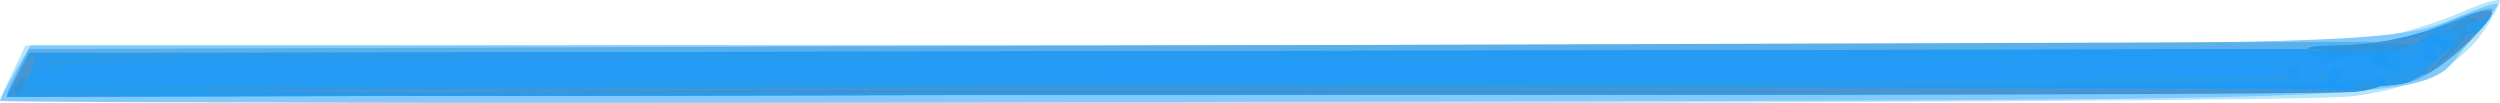 <?xml version="1.0" encoding="UTF-8" standalone="no"?>
<svg
   xmlns="http://www.w3.org/2000/svg"
   viewBox="0 0 343 14.194"
   height="14.194"
   width="343"
   id="svg2"
   version="1.1">
  <defs
     id="defs6" />
  <g
     transform="translate(-13.305,-9.777)"
     id="g10"
  >
    <g
       transform="translate(2.305)"
       id="g837">
      <path
         id="path855"
         d="m 11.316,22.75 c 0.291,-0.688 1.127,-2.484 1.857,-3.992 L 14.5,16.016 l 158.566,-0.008 c 109.057,-0.005 160.387,-0.344 164.398,-1.086 3.207,-0.593 8.24,-2.143 11.184,-3.445 C 351.592,10.175 354,9.469 354,9.907 c 0,0.438 -1.03,2.326 -2.289,4.195 -3.217,4.776 -9.213,7.759 -17.85,8.88 -4.4,0.571 -70.856,0.968 -165.218,0.987 C 42.732,23.994 10.893,23.747 11.316,22.75 Z"
         style="fill:#b6e6fc" />
      <path
         id="path853"
         d="m 11,23.605 c 0,-0.27 0.944,-2.091 2.099,-4.047 L 15.198,16 H 174.55 c 165.35,0 164.576,0.018 174.313,-4.155 2.431,-1.042 4.587,-1.728 4.791,-1.524 0.204,0.204 -1.466,2.457 -3.71,5.007 -7.729,8.78 7.216,8.067 -176.693,8.439 C 84.013,23.947 11,23.874 11,23.605 Z"
         style="fill:#82cafb" />
      <path
         id="path851"
         d="m 12,22.629 c 0,-0.22 0.669,-1.689 1.486,-3.265 L 14.972,16.5 177.736,16 340.5,15.5 l 6.25,-2.634 c 3.438,-1.449 6.25,-2.252 6.25,-1.785 0,1.946 -6.329,7.844 -10.263,9.565 -4.06,1.776 -11.052,1.865 -167.487,2.118 C 85.463,22.91 12,22.849 12,22.629 Z"
         style="fill:#5bb0ea" />
      <path
         id="path849"
         d="M 13.473,20.052 15.016,17.069 176.258,16.784 337.5,16.5 l 7.448,-2.719 c 4.096,-1.495 7.622,-2.544 7.835,-2.332 0.891,0.891 -7.933,8.28 -11.457,9.593 -3.243,1.209 -28.634,1.469 -166.611,1.709 L 11.93,23.035 Z"
         style="fill:#239bf9" />
      <path
         id="path847"
         d="M 13.473,20.052 15.016,17.069 176.258,16.784 337.5,16.5 l 7.448,-2.719 c 4.096,-1.495 7.622,-2.544 7.835,-2.332 0.891,0.891 -7.933,8.28 -11.457,9.593 -3.243,1.209 -28.634,1.469 -166.611,1.709 L 11.93,23.035 Z M 325,19.799 c 0,-0.387 -2.812,-0.837 -6.25,-1.001 C 305.06,18.146 16.921,19.063 17.35,19.757 17.935,20.704 325,20.745 325,19.799 Z m 5,0.14 c 0.275,-0.309 2.075,-1.088 4,-1.731 3.062,-1.023 3.124,-1.103 0.5,-0.641 -1.65,0.291 -3.844,0.78 -4.875,1.088 -1.207,0.36 -1.634,0.169 -1.198,-0.536 0.407,-0.658 0.124,-0.883 -0.708,-0.564 -1.92,0.737 -1.748,3.515 0.198,3.201 C 328.788,20.615 329.725,20.247 330,19.939 Z M 338,20 c 1.98,-0.634 2.084,-0.801 0.5,-0.801 -1.1,0 -3.125,0.36 -4.5,0.801 -1.98,0.634 -2.084,0.801 -0.5,0.801 1.1,0 3.125,-0.36 4.5,-0.801 z m 5.729,-1.604 c -0.332,-0.332 -1.195,-0.368 -1.917,-0.079 -0.798,0.319 -0.561,0.556 0.604,0.604 1.054,0.043 1.645,-0.193 1.312,-0.525 z"
         style="fill:#239bf5" />
      <path
         id="path845"
         d="M 13.491,20.018 15.051,17 170.776,17.247 326.5,17.494 172.099,17.75 C 60.006,17.936 17.328,18.313 16.349,19.126 14.859,20.362 14.471,22.445 15.895,21.565 16.387,21.261 86.137,21.004 170.895,20.994 271.667,20.982 325,20.633 325,19.988 325,19.444 325.477,19 326.059,19 c 0.582,0 0.78,0.451 0.439,1.003 -0.691,1.118 2.298,0.878 4.252,-0.341 0.731,-0.456 1.25,-0.297 1.25,0.383 0,0.794 1.428,0.989 4.492,0.613 4.836,-0.592 7.681,-1.793 7.698,-3.249 0.006,-0.501 0.449,-0.786 0.985,-0.635 0.536,0.151 0.665,-0.226 0.287,-0.837 -0.495,-0.801 -0.991,-0.808 -1.774,-0.025 -0.598,0.598 -2.235,1.119 -3.637,1.157 -2.321,0.064 -2.371,0.147 -0.55,0.93 1.759,0.756 1.662,0.868 -0.809,0.93 -1.743,0.044 -2.56,-0.333 -2.152,-0.993 0.444,-0.719 -0.483,-0.85 -2.859,-0.404 -1.966,0.369 -4.324,0.19 -5.348,-0.406 -1.448,-0.842 -0.574,-1.076 4.168,-1.117 3.693,-0.032 8.671,-0.994 12.945,-2.502 3.82,-1.348 7.121,-2.275 7.335,-2.06 0.894,0.894 -7.923,8.281 -11.454,9.596 -3.243,1.209 -28.634,1.469 -166.611,1.709 l -162.785,0.283 1.56,-3.018 z"
         style="fill:#289bed" />
      <path
         id="path843"
         d="M 13.548,19.907 C 14.428,18.206 15.356,17.023 15.611,17.278 16.292,17.959 13.828,23 12.814,23 12.338,23 12.668,21.608 13.548,19.907 Z M 175.5,22.009 c 88,-0.28 160.531,-0.854 161.181,-1.275 0.649,-0.421 1.427,-0.369 1.727,0.117 0.3,0.486 -1.531,1.168 -4.07,1.516 -2.539,0.348 -75.316,0.524 -161.727,0.392 L 15.5,22.518 Z M 325,20 c 0,-0.55 0.477,-1 1.059,-1 0.582,0 0.781,0.45 0.441,1 -0.34,0.55 -0.816,1 -1.059,1 C 325.198,21 325,20.55 325,20 Z m 5.5,0 c 0.34,-0.55 0.816,-1 1.059,-1 0.243,0 0.441,0.45 0.441,1 0,0.55 -0.477,1 -1.059,1 -0.582,0 -0.781,-0.45 -0.441,-1 z M 344,19 c 1.09,-0.704 1.142,-0.974 0.191,-0.985 -0.72,-0.008 -1.001,-0.513 -0.625,-1.122 0.477,-0.772 0.944,-0.696 1.544,0.25 0.575,0.908 0.865,0.963 0.875,0.166 0.026,-2.048 -1.656,-2.351 -5.072,-0.914 -2.747,1.155 -2.972,1.467 -1.353,1.879 1.402,0.357 1.161,0.526 -0.868,0.61 -1.752,0.072 -2.562,-0.284 -2.152,-0.948 0.444,-0.719 -0.483,-0.85 -2.859,-0.404 -1.966,0.369 -4.324,0.19 -5.348,-0.406 -1.459,-0.849 -0.711,-1.072 3.674,-1.096 3.029,-0.017 7.024,-0.465 8.878,-0.997 2.173,-0.623 4.015,-0.622 5.183,0.003 1.184,0.634 2.026,0.622 2.431,-0.033 0.341,-0.551 1.156,-0.991 1.811,-0.976 1.407,0.032 -5.346,5.914 -6.809,5.931 -0.55,0.006 -0.325,-0.425 0.5,-0.958 z m 2.51,-4.984 c -0.514,-0.832 5.477,-3.363 6.214,-2.625 0.22,0.22 -0.974,1.086 -2.653,1.923 -1.679,0.838 -3.282,1.154 -3.561,0.702 z"
         style="fill:#1d9af7" />
      <path
         id="path841"
         d="M 13.548,19.907 C 14.428,18.206 15.356,17.023 15.611,17.278 16.292,17.959 13.828,23 12.814,23 12.338,23 12.668,21.608 13.548,19.907 Z M 39.5,22.272 C 97.472,21.631 338.925,21.566 335.4,22.192 333.255,22.573 260.4,22.807 173.5,22.711 86.6,22.615 26.3,22.418 39.5,22.272 Z m 306.999,-5.405 c 1.963,-1.723 3.791,-2.911 4.062,-2.639 C 351.061,14.727 344.641,20 343.532,20 c -0.331,0 1.004,-1.41 2.967,-3.133 z M 333.5,16.03 c 3.85,-0.372 8.125,-1 9.5,-1.395 l 2.5,-0.718 -2.5,1.506 c -1.655,0.997 -4.865,1.469 -9.5,1.395 l -7,-0.111 z m 15.366,-3.662 c 1.851,-0.808 3.601,-1.234 3.889,-0.946 0.602,0.602 -4.3,2.619 -6.07,2.497 -0.652,-0.045 0.33,-0.743 2.181,-1.55 z"
         style="fill:#4895d1" />
      <path
         id="path839"
         d="m 13,22.059 c 0,-0.518 0.445,-1.216 0.989,-1.552 0.567,-0.35 0.735,0.051 0.393,0.941 C 13.717,23.18 13,23.497 13,22.059 Z m 80.329,0.191 c 42.806,-0.144 112.556,-0.144 155,3.9e-5 C 290.773,22.394 255.75,22.513 170.5,22.512 85.25,22.512 50.523,22.394 93.329,22.25 Z m 240.94,-0.943 c 0.973,-0.254 2.323,-0.237 3,0.037 0.677,0.274 -0.119,0.481 -1.769,0.461 -1.65,-0.02 -2.204,-0.244 -1.231,-0.498 z M 346.924,16.75 c 1.701,-1.93 2,-2.759 1,-2.78 -0.995,-0.021 -0.874,-0.35 0.401,-1.092 1.004,-0.584 2.091,-0.795 2.417,-0.47 C 351.067,12.734 350.782,13 350.108,13 c -0.674,0 -0.988,0.385 -0.697,0.855 0.291,0.47 -0.695,1.933 -2.191,3.25 L 344.5,19.5 Z M 329,16.442 c 3.576,-0.778 13.902,-0.997 12.759,-0.272 -0.692,0.44 -4.184,0.754 -7.759,0.698 -3.575,-0.055 -5.825,-0.247 -5,-0.427 z"
         style="fill:#3096dc" />
    </g>
  </g>
</svg>
